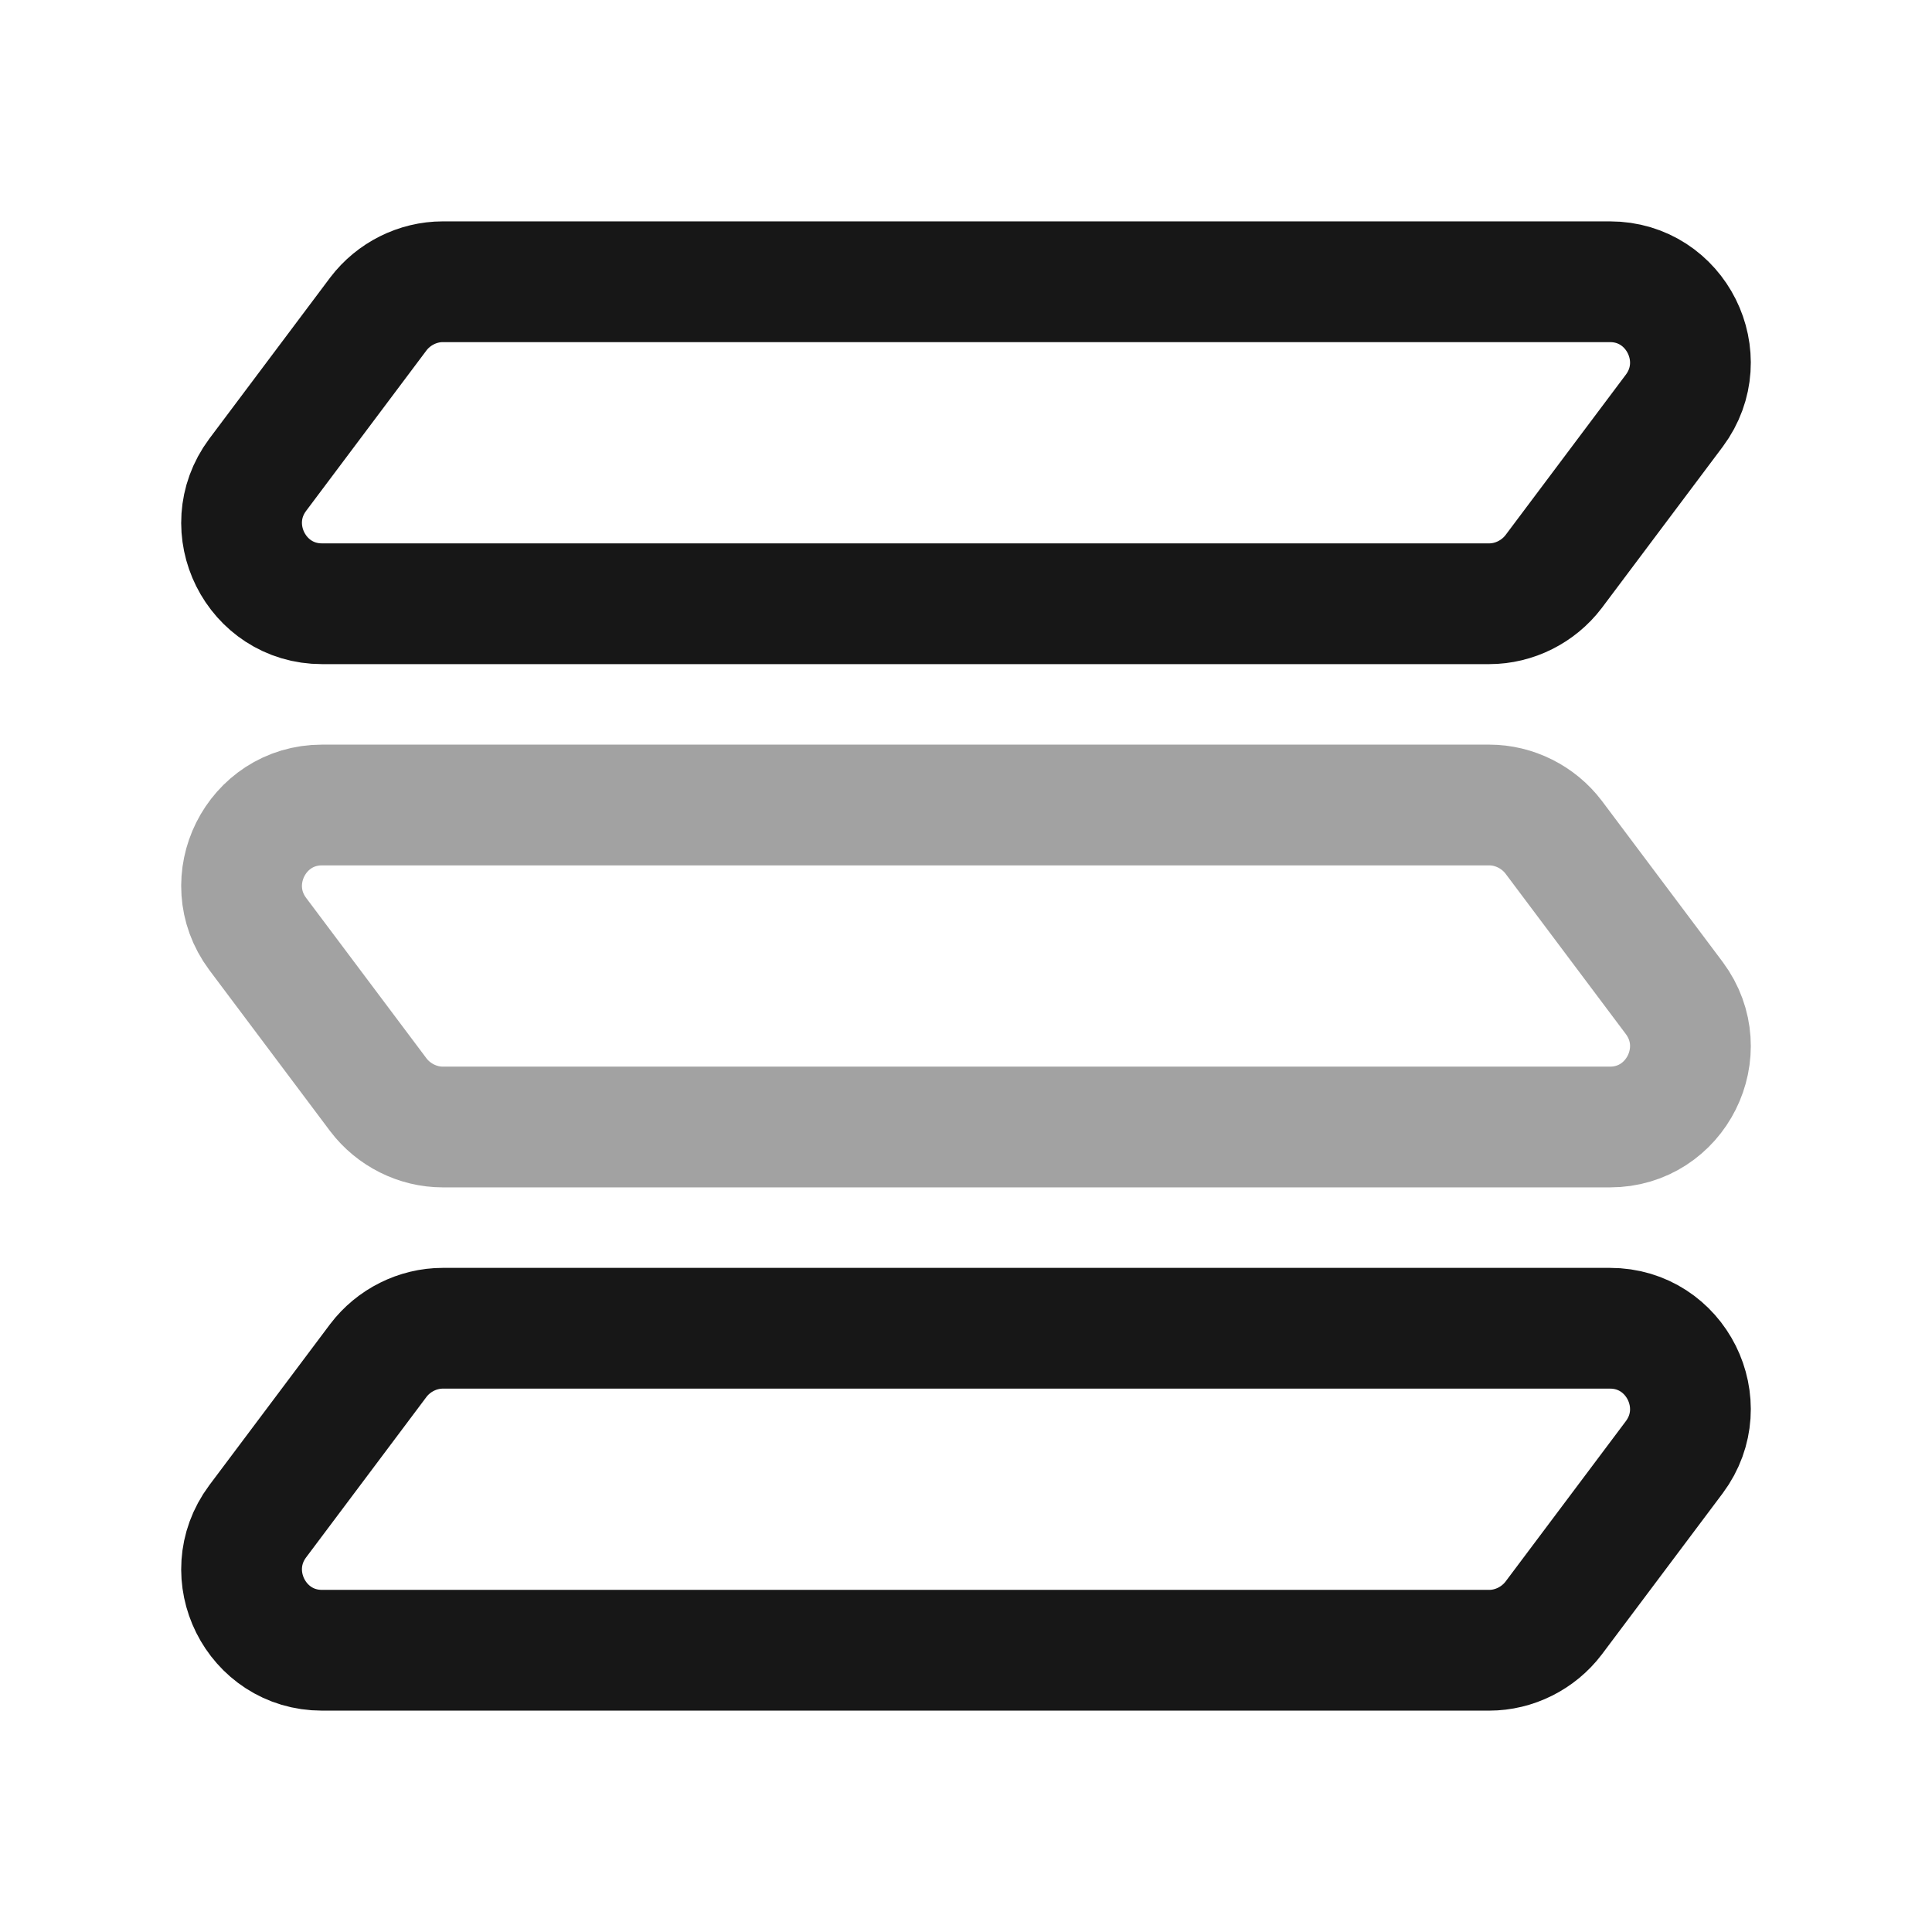 <svg width="24" height="24" viewBox="0 0 24 24" fill="none" xmlns="http://www.w3.org/2000/svg">
<path d="M20 3.5H5.5C5.19 3.5 4.89 3.65 4.7 3.9L3.2 5.9C2.71 6.56 3.18 7.5 4 7.5H18.5C18.81 7.5 19.11 7.35 19.3 7.1L20.8 5.1C21.29 4.44 20.82 3.5 20 3.5Z" stroke="#171717" stroke-width="1.5" stroke-miterlimit="10"/>
<path opacity="0.4" d="M4 10H18.5C18.81 10 19.11 10.15 19.3 10.4L20.8 12.4C21.29 13.06 20.82 14 20 14H5.5C5.19 14 4.89 13.85 4.7 13.6L3.2 11.6C2.71 10.94 3.18 10 4 10Z" stroke="#171717" stroke-width="1.5" stroke-miterlimit="10"/>
<path d="M20 16.5H5.5C5.19 16.5 4.89 16.65 4.7 16.9L3.2 18.9C2.71 19.56 3.18 20.5 4 20.5H18.5C18.81 20.5 19.11 20.35 19.3 20.1L20.8 18.1C21.29 17.44 20.82 16.5 20 16.5Z" stroke="#171717" stroke-width="1.5" stroke-miterlimit="10"/>
</svg>

